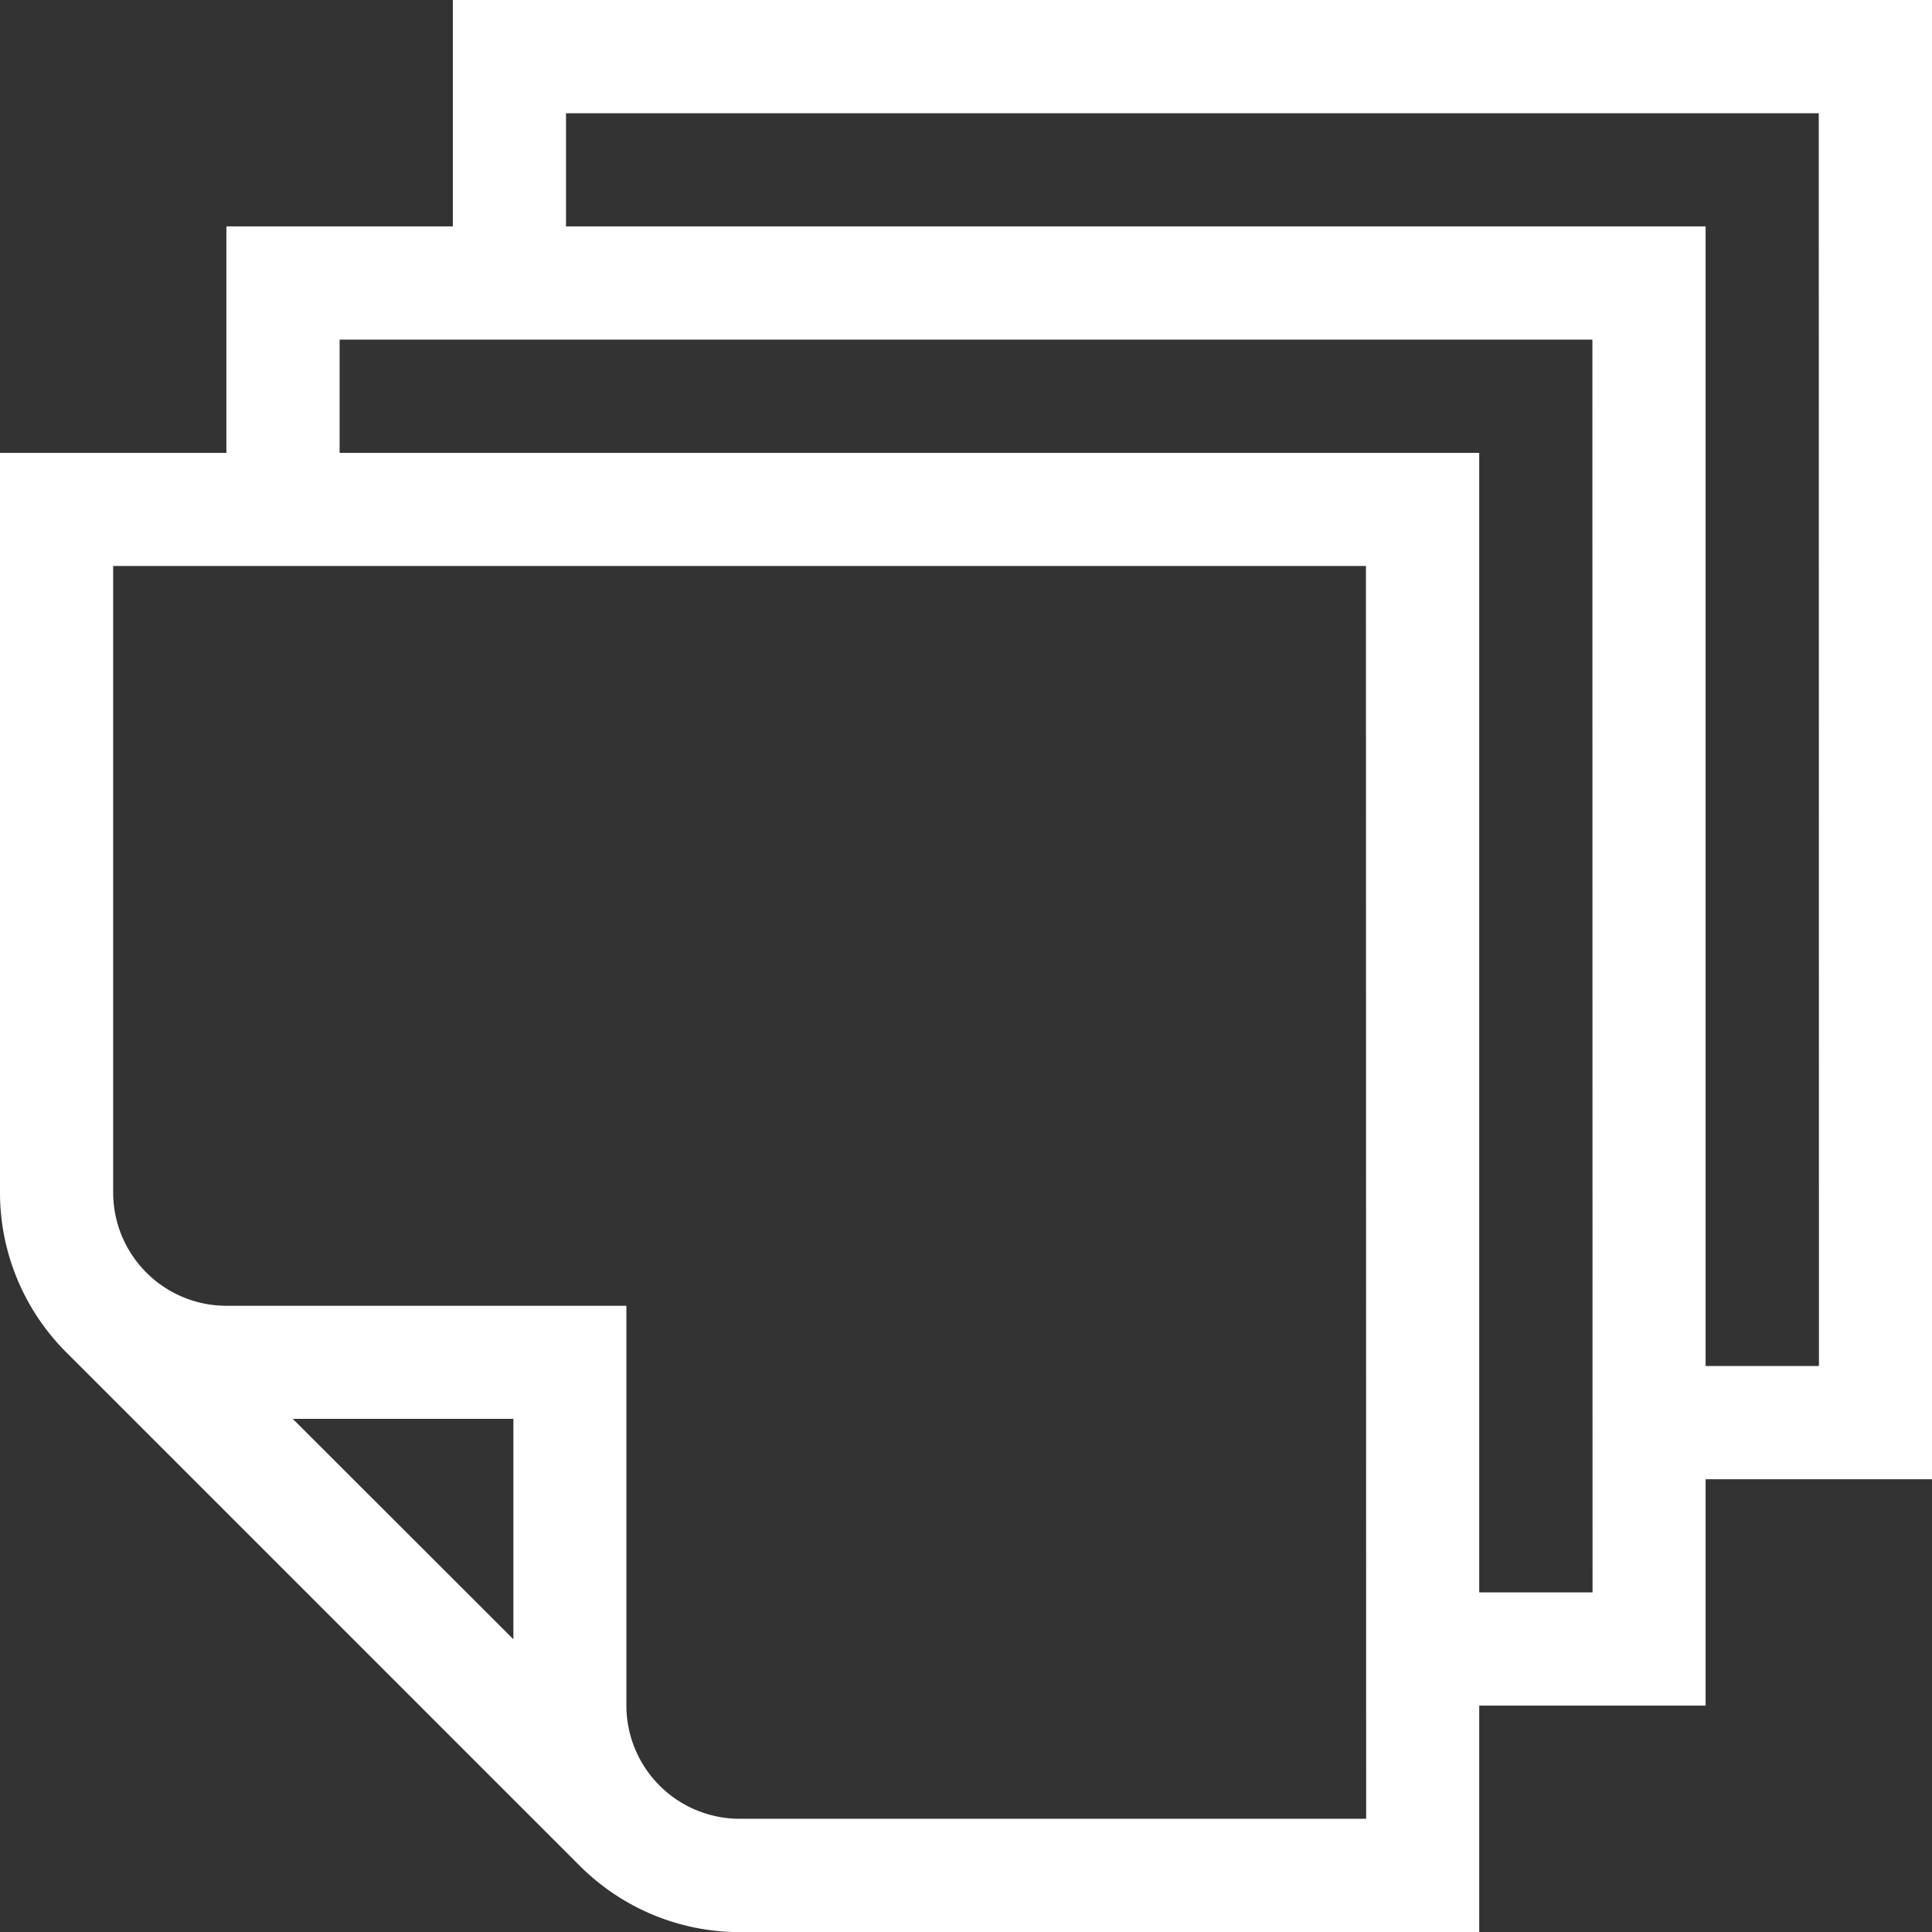 <svg xmlns="http://www.w3.org/2000/svg" width="34.622" height="34.622" viewBox="0 0 34.622 34.622">
  <rect x="0" y="0" width="34.622" height="34.622" fill="#333333" stroke="none"/>
  <path id="collage" d="M34.622,0H8.115V4.057H4.057V8.115H0V21.368a4.045,4.045,0,0,0,1.19,2.868s9.2,9.2,9.2,9.2a4.055,4.055,0,0,0,2.869,1.188H26.508V30.565h4.057V26.508h4.057ZM9.2,29.376,5.246,25.426H9.2Zm15.282,3.217H13.254a2.031,2.031,0,0,1-2.029-2.029V23.4H4.057a2.031,2.031,0,0,1-2.029-2.029V10.143h22.45Zm4.057-4.057H26.508V8.115H6.086V6.086h22.45Zm4.057-4.057H30.565V4.057H10.143V2.029h22.45Zm0,0" fill="#fff"/>
</svg>
